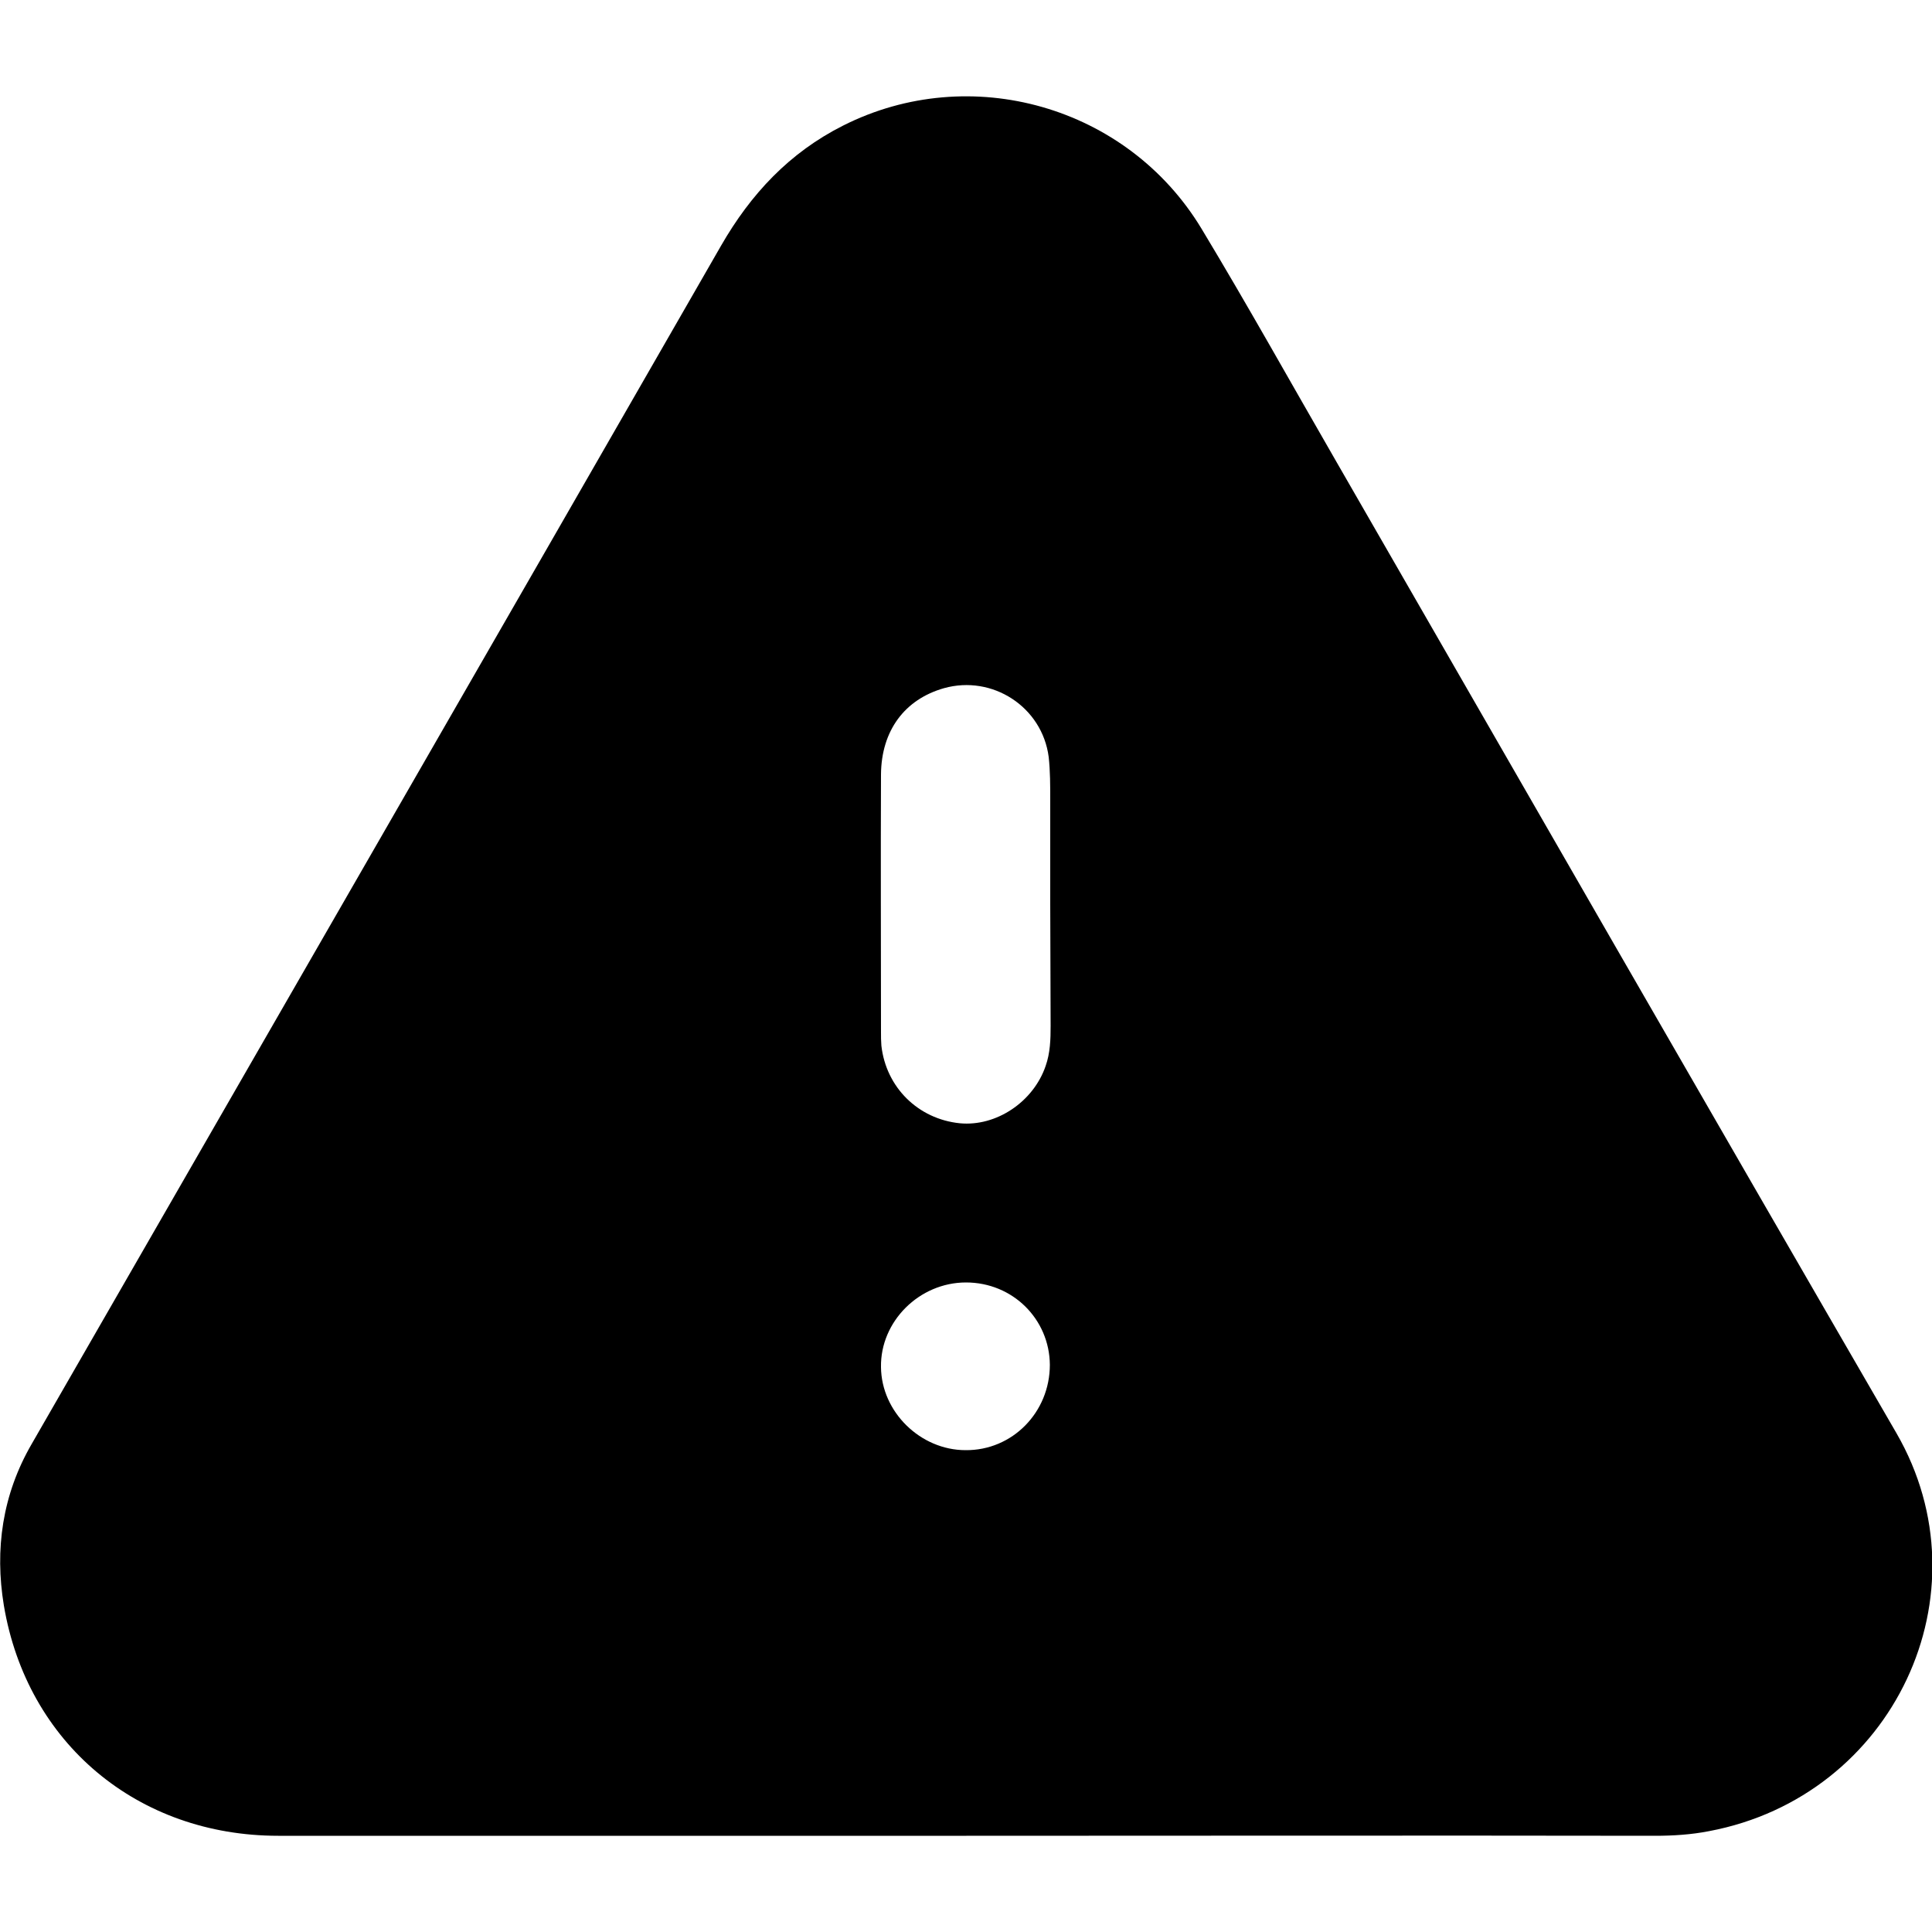 <svg xmlns="http://www.w3.org/2000/svg" viewBox="0 0 500 500" style="enable-background:new 0 0 500 500" xml:space="preserve"><path d="M250.1 475.1H72c-36.3 0-65-23.9-71-59.6-2.4-14.5-.4-28.7 7.2-41.8C67.7 270.3 127.2 167 186.6 63.6c7.7-13.4 17.7-24.1 31.6-31.1 32.9-16.6 73.5-5.1 92.7 26.6 12 19.9 23.3 40.2 34.9 60.3 48.3 83.9 96.5 167.8 145 251.5 24 41.5-.7 94-48.5 103-4.6.9-9.3 1.2-14 1.2-59.5-.1-118.8 0-178.2 0zm21.7-241.2V207c0-3.7 0-7.4-.4-11.1-1.7-13-14.6-21.3-27.1-17.8-10.2 2.9-16.2 11-16.3 22.3-.1 22.2 0 44.5 0 66.7 0 1.2 0 2.3.1 3.5 1.2 10.8 9.5 19 20.3 20.1 9.4.9 19-5.5 22.2-14.8 1.2-3.4 1.3-6.9 1.3-10.4 0-10.6-.1-21.1-.1-31.6zm-21.8 98c-12.1 0-22.2 10.1-22 21.9.1 11.6 10.2 21.5 21.9 21.5 12.1.1 21.8-9.8 21.8-22.1-.1-11.8-9.6-21.3-21.7-21.3z"/></svg>